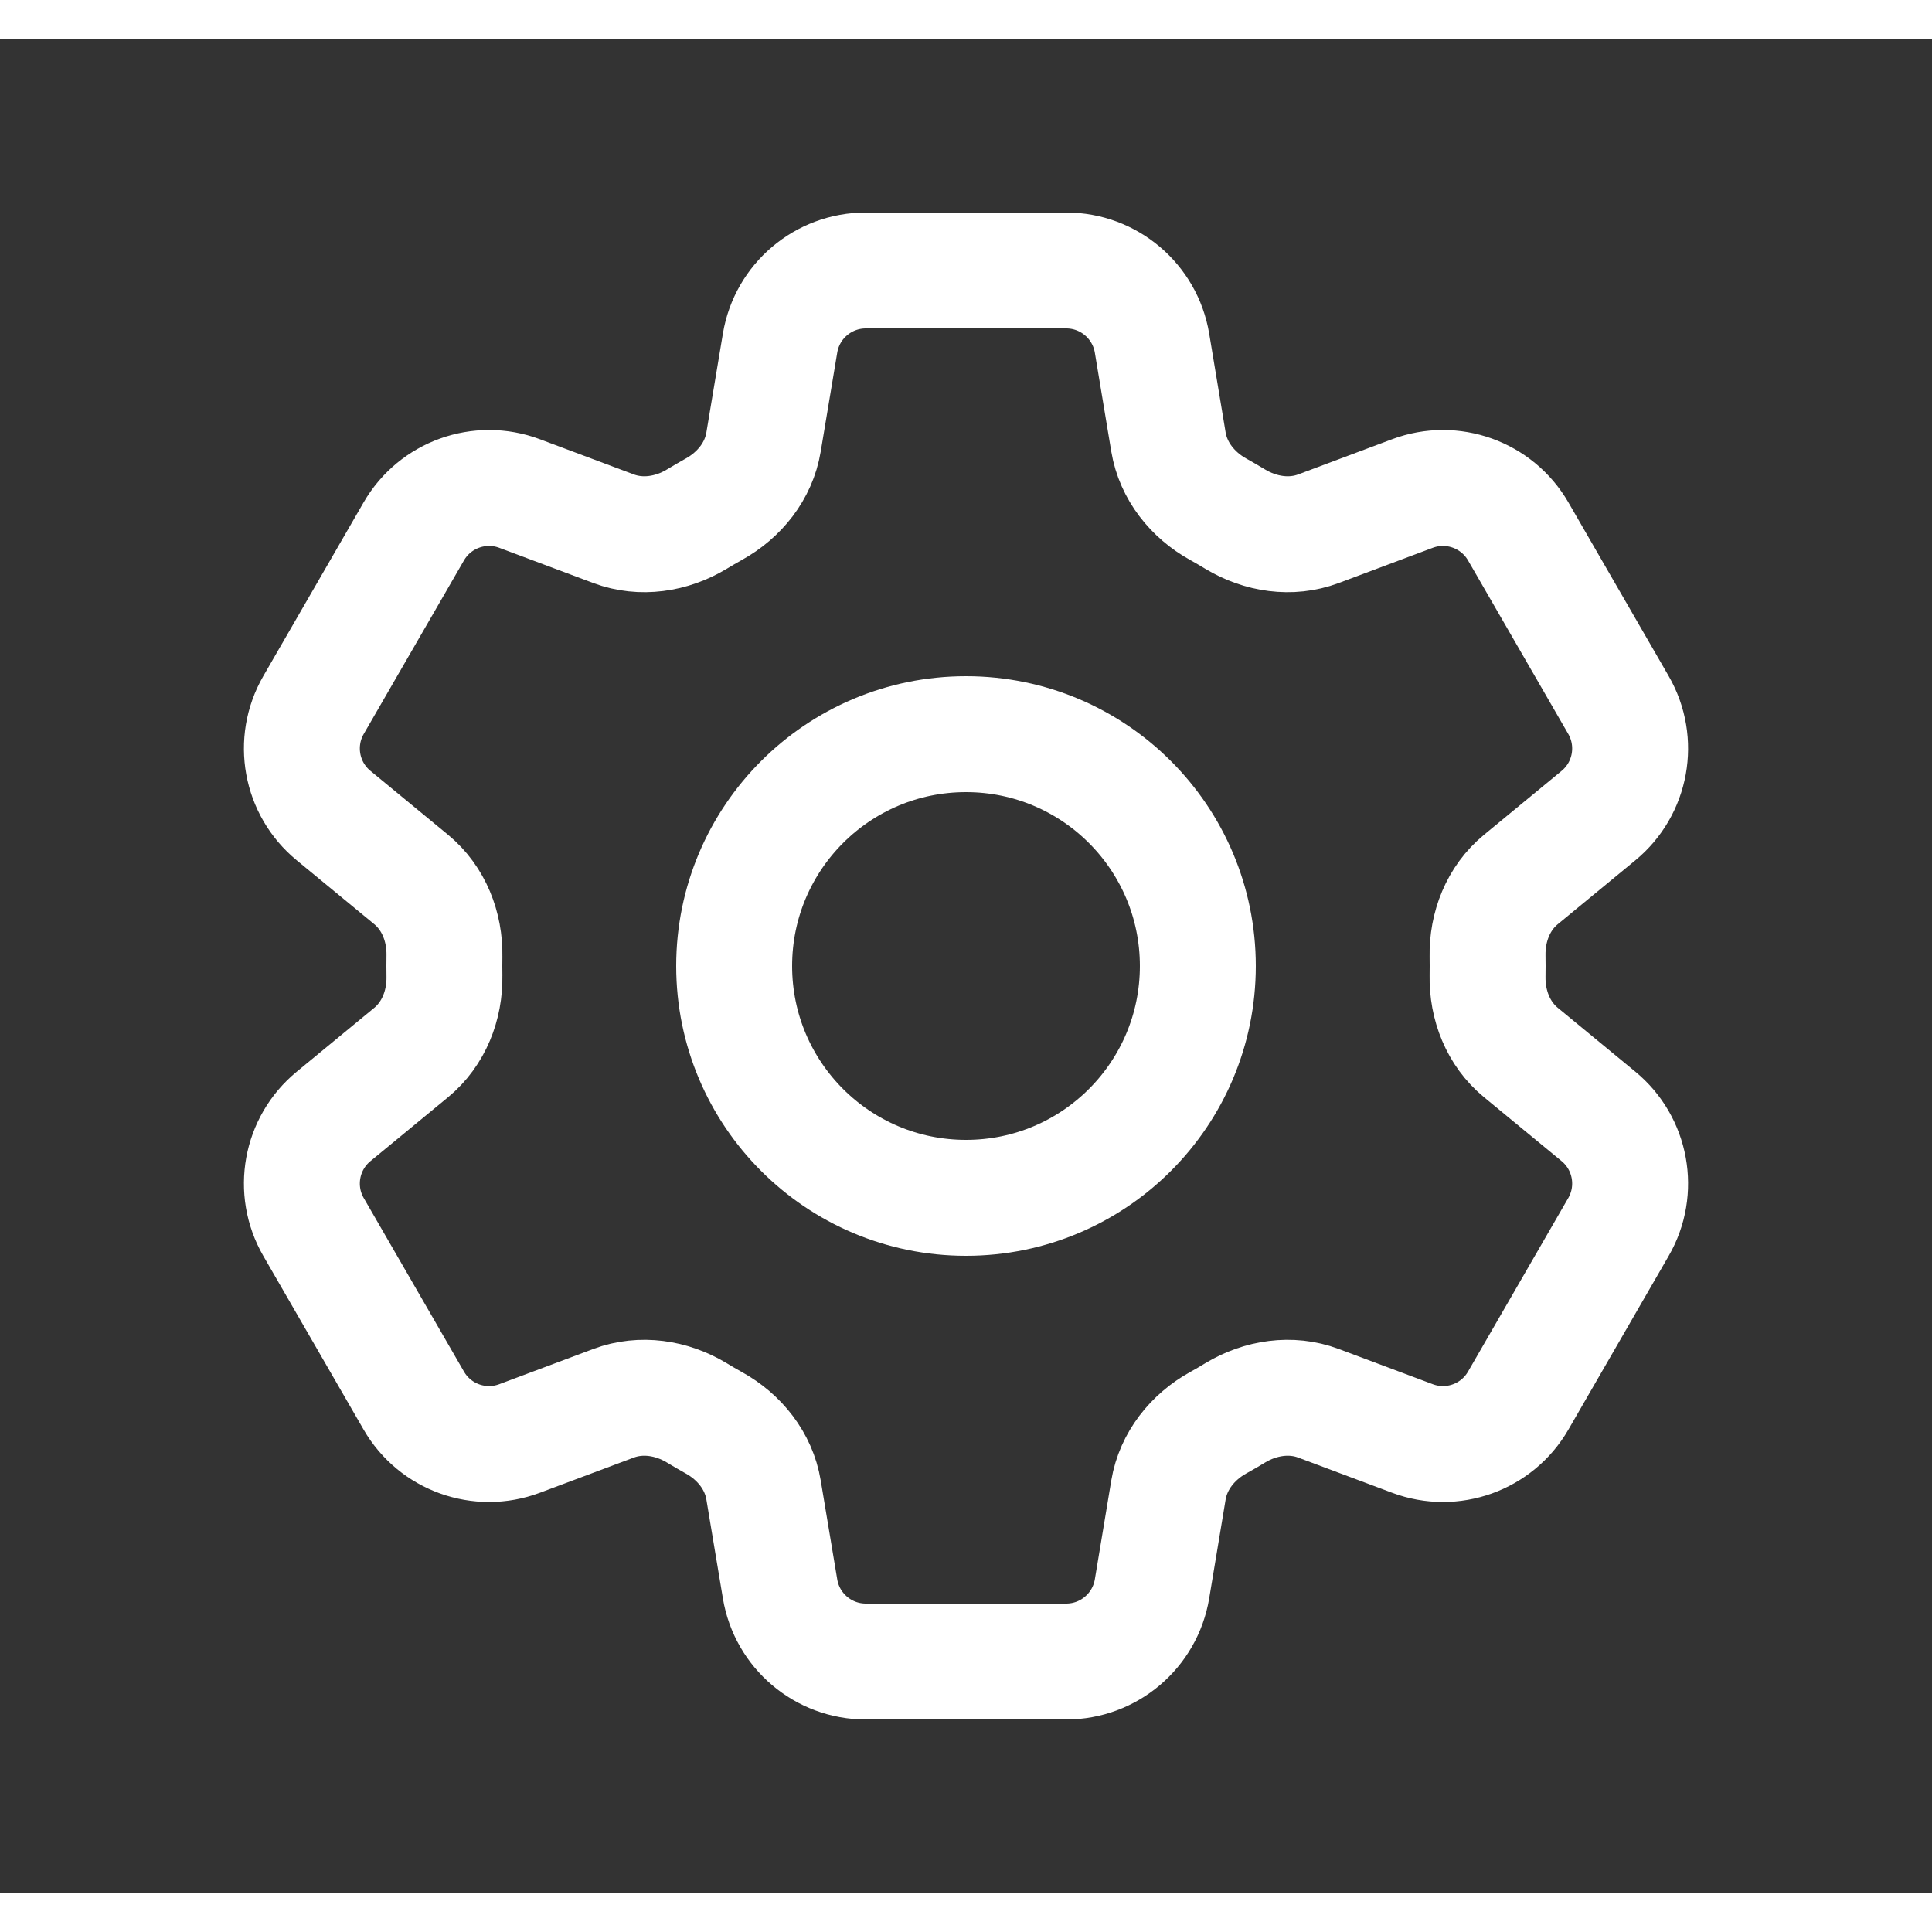 <svg width="40" height="40" viewBox="0 0 25 24" fill="none" xmlns="http://www.w3.org/2000/svg">
<rect x="0" y="0" width="25" height="24" fill="#333333" stroke="none"/>
<path d="M10.094 3.94C10.184 3.398 10.653 3 11.203 3H13.797C14.347 3 14.816 3.398 14.907 3.94L15.12 5.221C15.183 5.595 15.433 5.907 15.764 6.09C15.839 6.132 15.912 6.174 15.984 6.218C16.309 6.414 16.705 6.475 17.06 6.342L18.277 5.886C18.792 5.693 19.371 5.901 19.646 6.377L20.943 8.623C21.218 9.1 21.108 9.705 20.684 10.054L19.68 10.881C19.387 11.122 19.242 11.494 19.249 11.873C19.25 11.915 19.25 11.957 19.25 12C19.25 12.043 19.25 12.085 19.249 12.127C19.242 12.506 19.387 12.878 19.68 13.119L20.684 13.946C21.108 14.295 21.218 14.901 20.943 15.377L19.646 17.623C19.371 18.1 18.792 18.307 18.277 18.114L17.06 17.658C16.705 17.525 16.309 17.586 15.984 17.782C15.912 17.826 15.839 17.869 15.764 17.91C15.433 18.093 15.183 18.405 15.12 18.779L14.907 20.06C14.816 20.602 14.347 21 13.797 21H11.203C10.653 21 10.184 20.602 10.094 20.06L9.88 18.779C9.818 18.405 9.568 18.093 9.236 17.91C9.162 17.869 9.088 17.826 9.016 17.782C8.691 17.586 8.296 17.525 7.94 17.658L6.723 18.114C6.208 18.307 5.629 18.1 5.354 17.623L4.057 15.377C3.782 14.901 3.892 14.295 4.317 13.946L5.321 13.119C5.613 12.878 5.758 12.506 5.751 12.128C5.751 12.085 5.75 12.043 5.75 12C5.75 11.957 5.751 11.915 5.751 11.873C5.758 11.494 5.613 11.122 5.321 10.881L4.317 10.054C3.892 9.705 3.782 9.1 4.057 8.623L5.354 6.377C5.629 5.901 6.208 5.693 6.723 5.886L7.94 6.342C8.296 6.475 8.691 6.414 9.016 6.218C9.088 6.174 9.162 6.132 9.236 6.09C9.568 5.907 9.818 5.595 9.88 5.221L10.094 3.94Z" stroke="#FFFFFF" stroke-width="1.5" stroke-linecap="round" stroke-linejoin="round"/>
<path d="M15.5 12C15.5 13.657 14.157 15 12.5 15C10.843 15 9.5 13.657 9.5 12C9.5 10.343 10.843 9 12.5 9C14.157 9 15.5 10.343 15.5 12Z" stroke="#FFFFFF" stroke-width="1.5" stroke-linecap="round" stroke-linejoin="round"/>
</svg>
